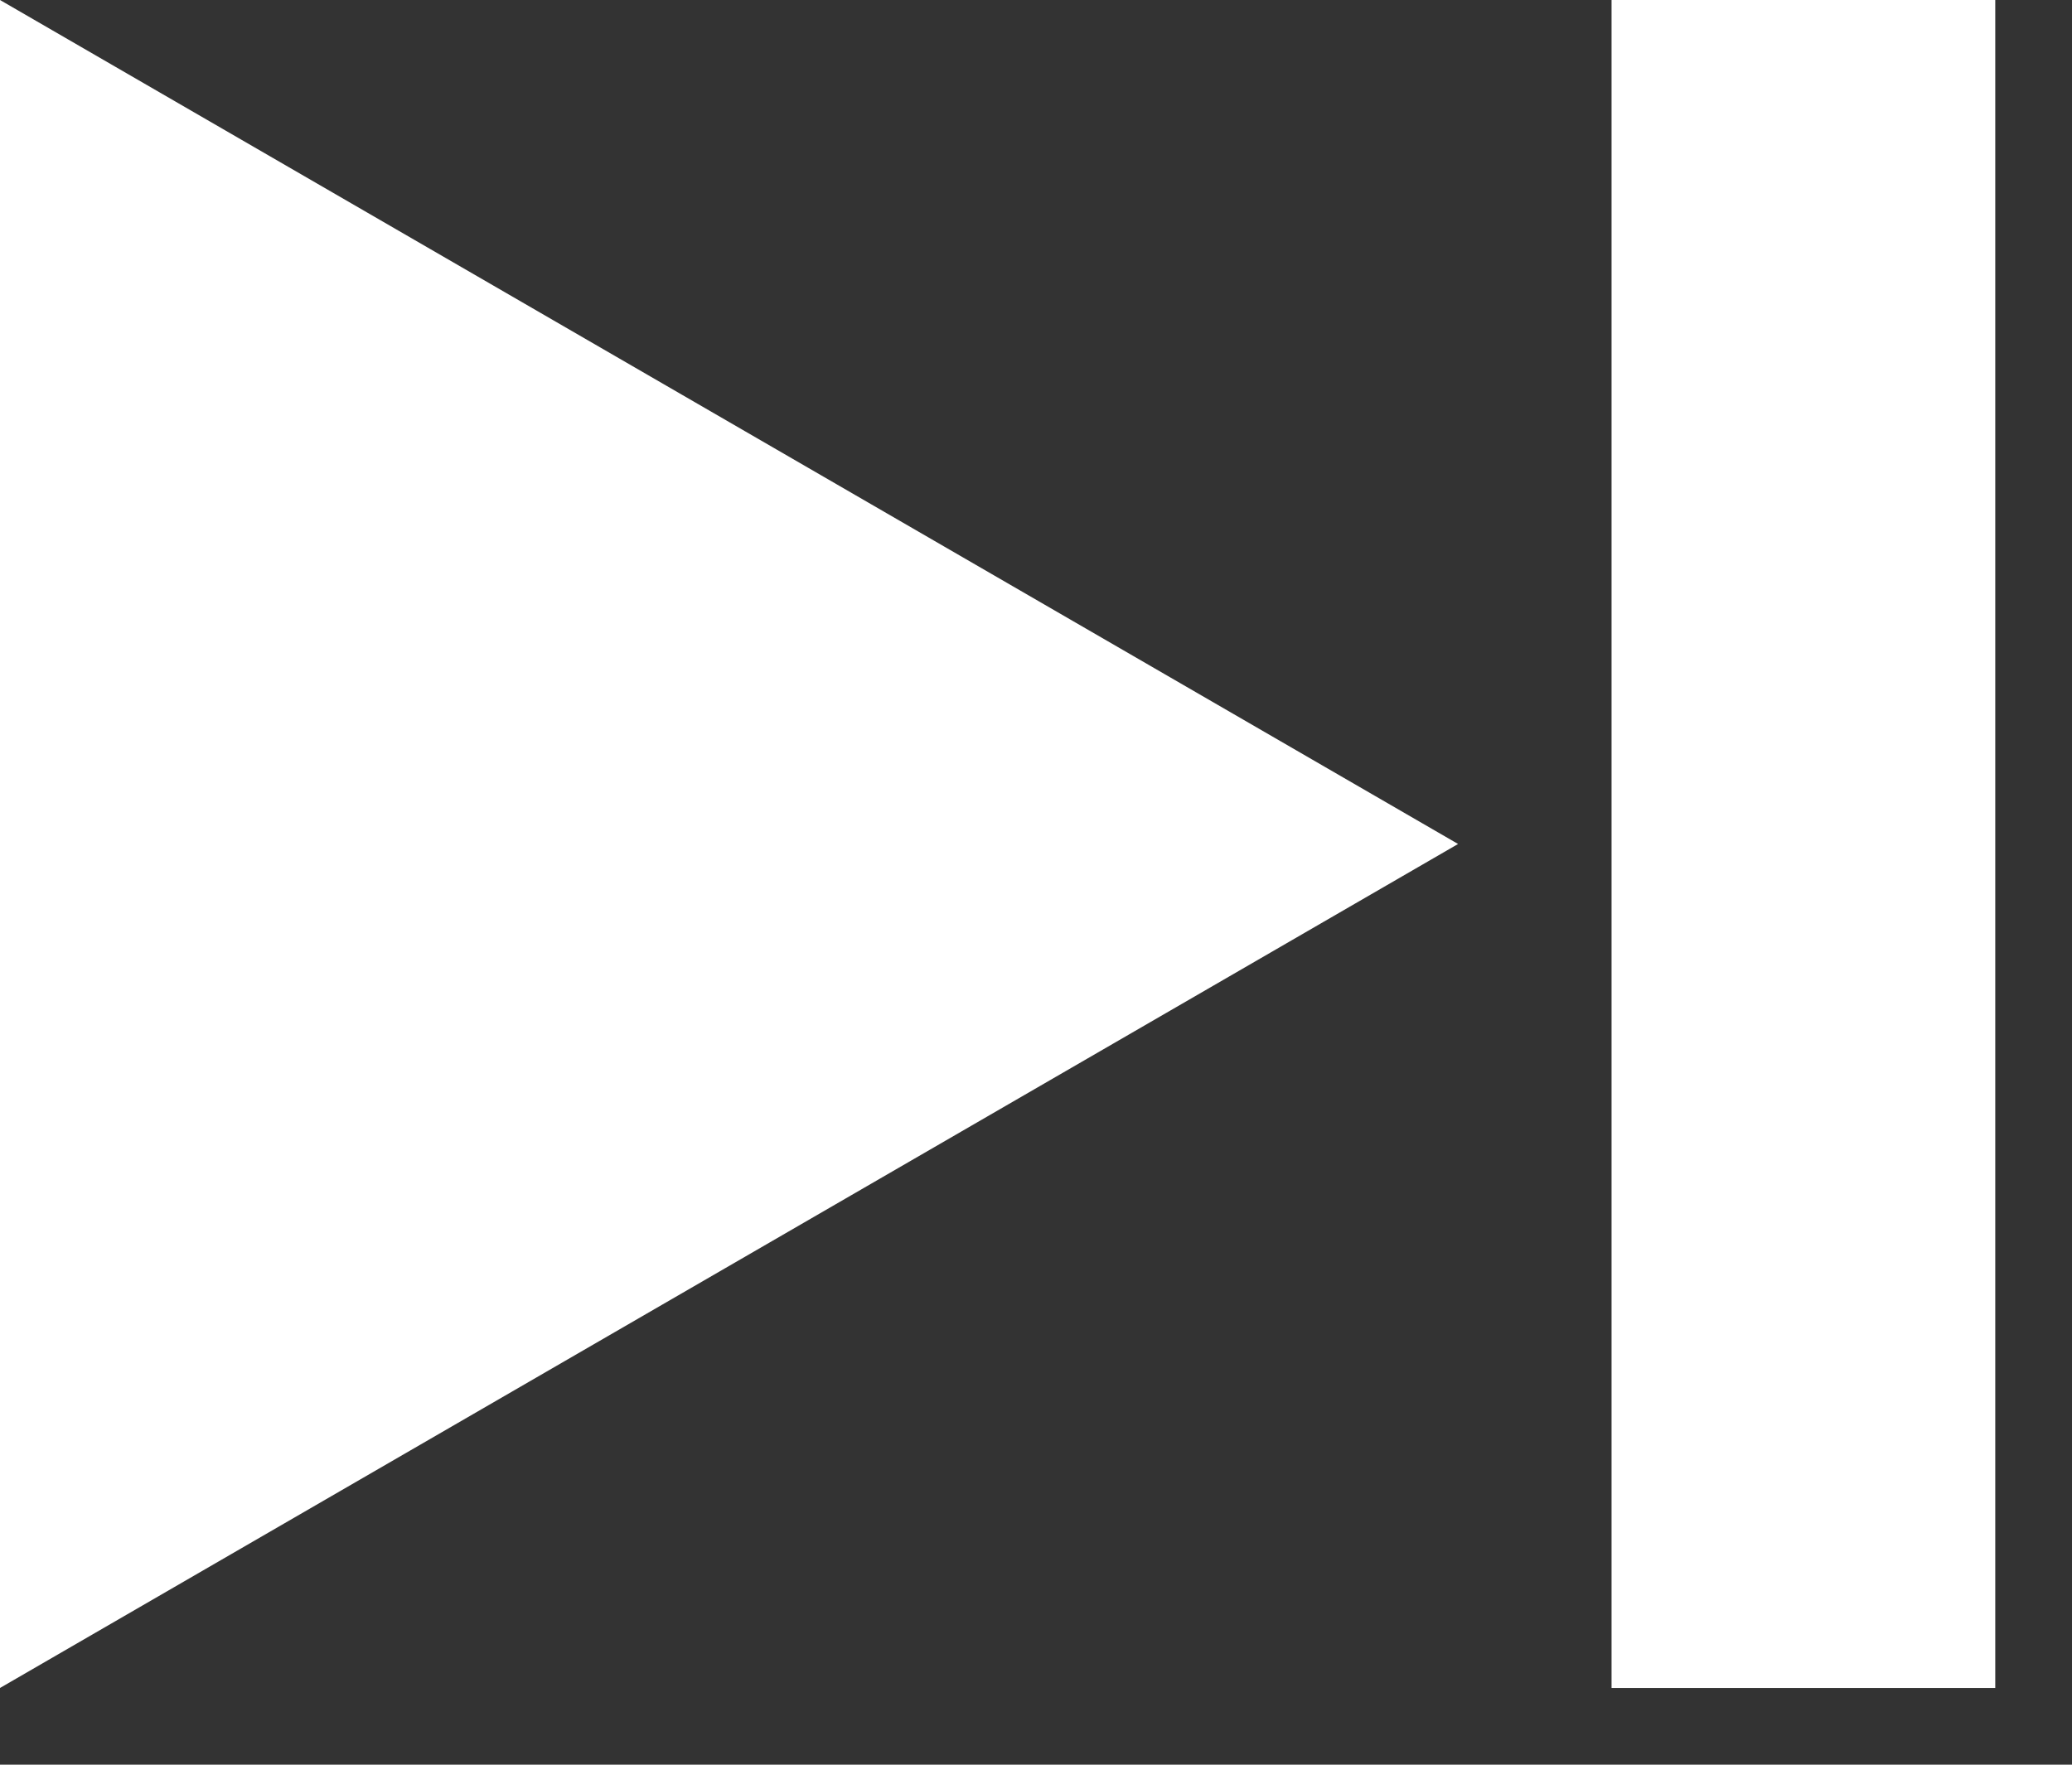 <svg width="27" height="23" xmlns="http://www.w3.org/2000/svg" xmlns:xlink="http://www.w3.org/1999/xlink" overflow="hidden"><rect width="100%" height="100%" fill="#333333" stroke="none"/><defs><clipPath id="clip0"><rect x="716" y="511" width="27" height="23"/></clipPath></defs><g clip-path="url(#clip0)" transform="translate(-716 -511)"><path d="M716 511 735 522 716 533Z" fill="#FFFFFF" fill-rule="evenodd"/><rect x="737" y="511" width="5" height="22" fill="#FFFFFF"/></g></svg>